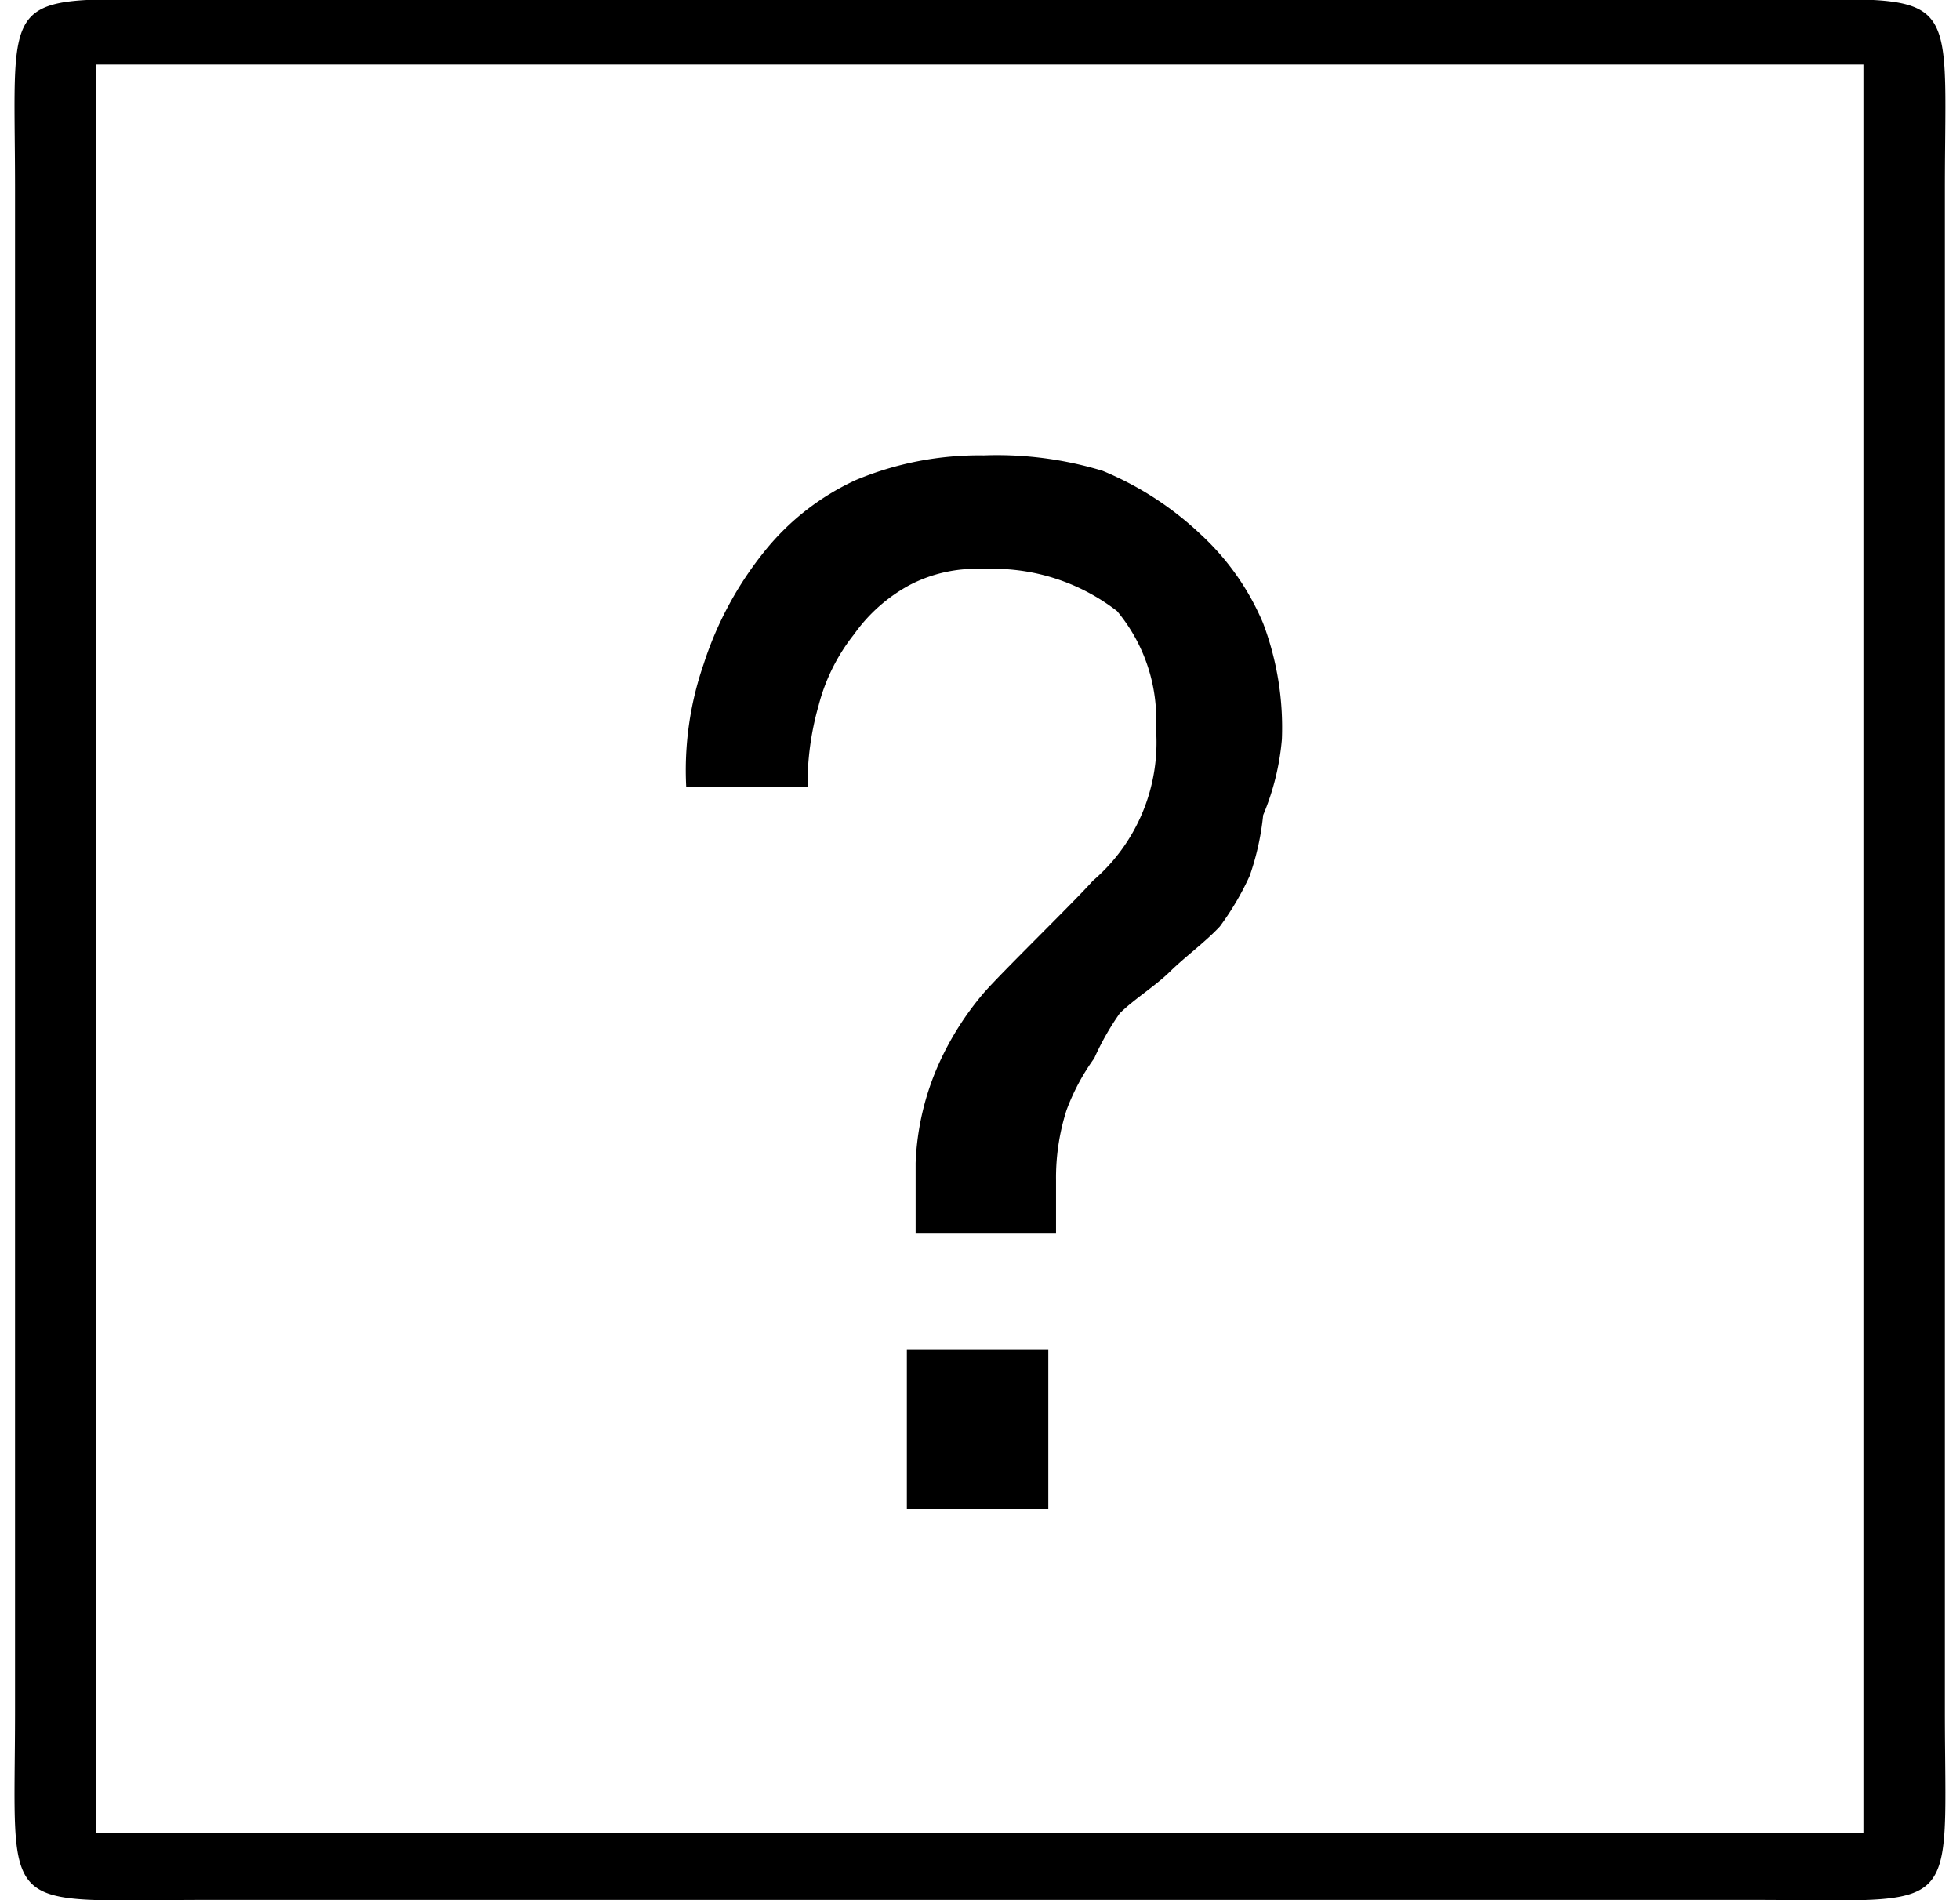 <svg xmlns="http://www.w3.org/2000/svg" width="24.375" height="23.625"><path d="M2.587-.003h19.2c2.651 0 2.4-.247 2.4 2.363v18.9c0 2.61.251 2.363-2.4 2.363h-19.2c-2.651 0-2.4.247-2.4-2.363V2.36c0-2.61-.251-2.363 2.4-2.363zM1.199.803h21.975V22.79H1.199V.803zm11.838 15.973v1.992h-1.759v-1.992h1.759zm-4.286-8.52a4.361 4.361 0 0 1 .764-1.41 3.131 3.131 0 0 1 1.13-.878 3.978 3.978 0 0 1 1.591-.306 4.517 4.517 0 0 1 1.476.192 3.976 3.976 0 0 1 1.224.794 3.177 3.177 0 0 1 .772 1.1 3.679 3.679 0 0 1 .234 1.444 3.113 3.113 0 0 1-.233.943 3.28 3.28 0 0 1-.168.756 3.5 3.5 0 0 1-.371.629c-.179.192-.435.379-.619.56s-.447.343-.625.519a3.316 3.316 0 0 0-.318.56 2.693 2.693 0 0 0-.345.646 2.763 2.763 0 0 0-.13.872v.662h-1.746v-.88a3.328 3.328 0 0 1 .288-1.231 3.7 3.7 0 0 1 .554-.876c.216-.251 1.138-1.147 1.361-1.4a2.262 2.262 0 0 0 .786-1.893 2.1 2.1 0 0 0-.484-1.461 2.516 2.516 0 0 0-1.66-.523 1.784 1.784 0 0 0-.921.2 2.028 2.028 0 0 0-.689.611 2.372 2.372 0 0 0-.441.884 3.561 3.561 0 0 0-.138 1.016H8.534a4.029 4.029 0 0 1 .217-1.53z" fill-rule="evenodd"/></svg>